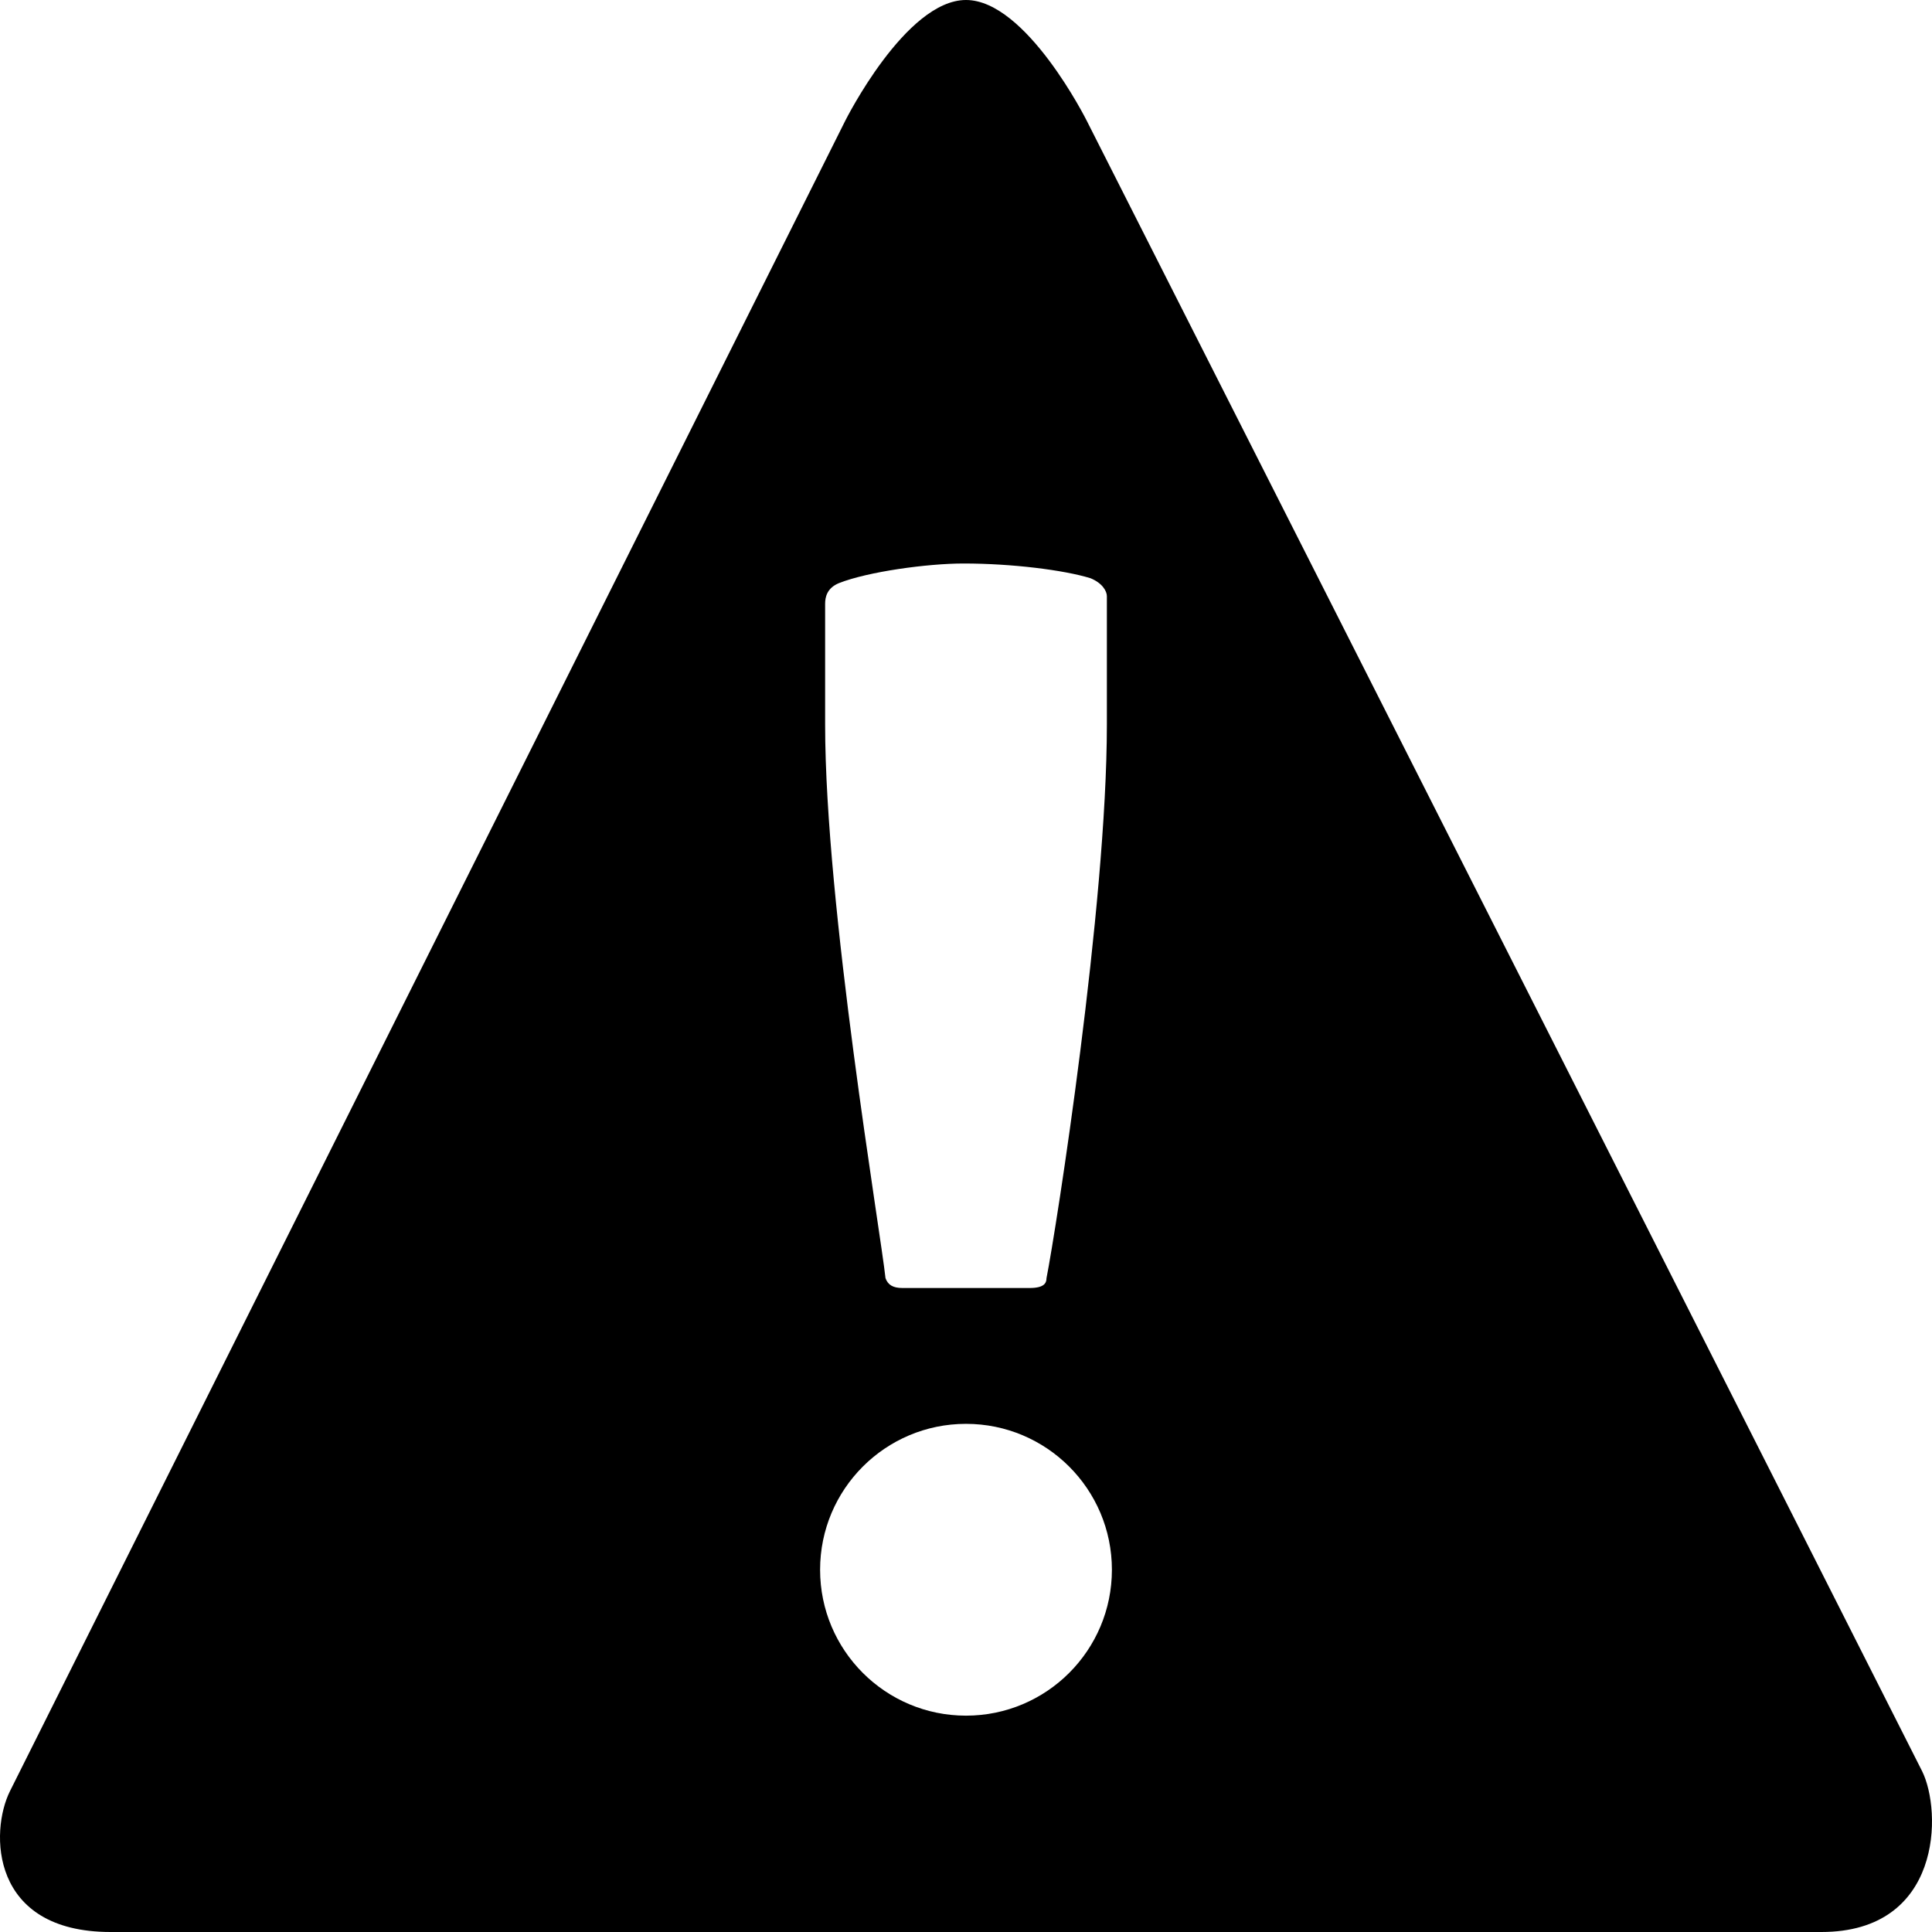 <?xml version="1.0" encoding="utf-8"?>
<!-- Generator: Adobe Illustrator 16.0.1, SVG Export Plug-In . SVG Version: 6.00 Build 0)  -->
<!DOCTYPE svg PUBLIC "-//W3C//DTD SVG 1.1//EN" "http://www.w3.org/Graphics/SVG/1.1/DTD/svg11.dtd">
<svg version="1.1" id="Layer_1" xmlns="http://www.w3.org/2000/svg" xmlns:xlink="http://www.w3.org/1999/xlink" x="0px" y="0px"
	 width="1152px" height="1152px" viewBox="0 0 1152 1152" enable-background="new 0 0 1152 1152" xml:space="preserve">
<path d="M1146.051,1056C1134.051,1032,648,72,648,72S612,0,576,0s-72,72-72,72S17.949,1044,5.949,1068s-12,84,60,84
	s1020.102,0,1020.102,0C1158.051,1152,1158.051,1080,1146.051,1056z M492,360c0-3.891,1.078-9.375,8.25-12.305
	C517.5,340.875,552.984,336,574.547,336c28.781,0,59.859,3.891,75.656,8.766c7.219,2.93,9.797,7.805,9.797,10.734V432
	c0,108-30.234,300.891-36,330.141c0,2.931-1.453,5.859-10.078,5.859h-75.844c-5.766,0-8.625-1.945-10.078-5.859
	C525.141,734.836,492,540,492,432V360z M576,1023c-48.047,0-87-38.953-87-87s38.953-87,87-87s87,38.953,87,87S624.047,1023,576,1023
	z"/>
</svg>
